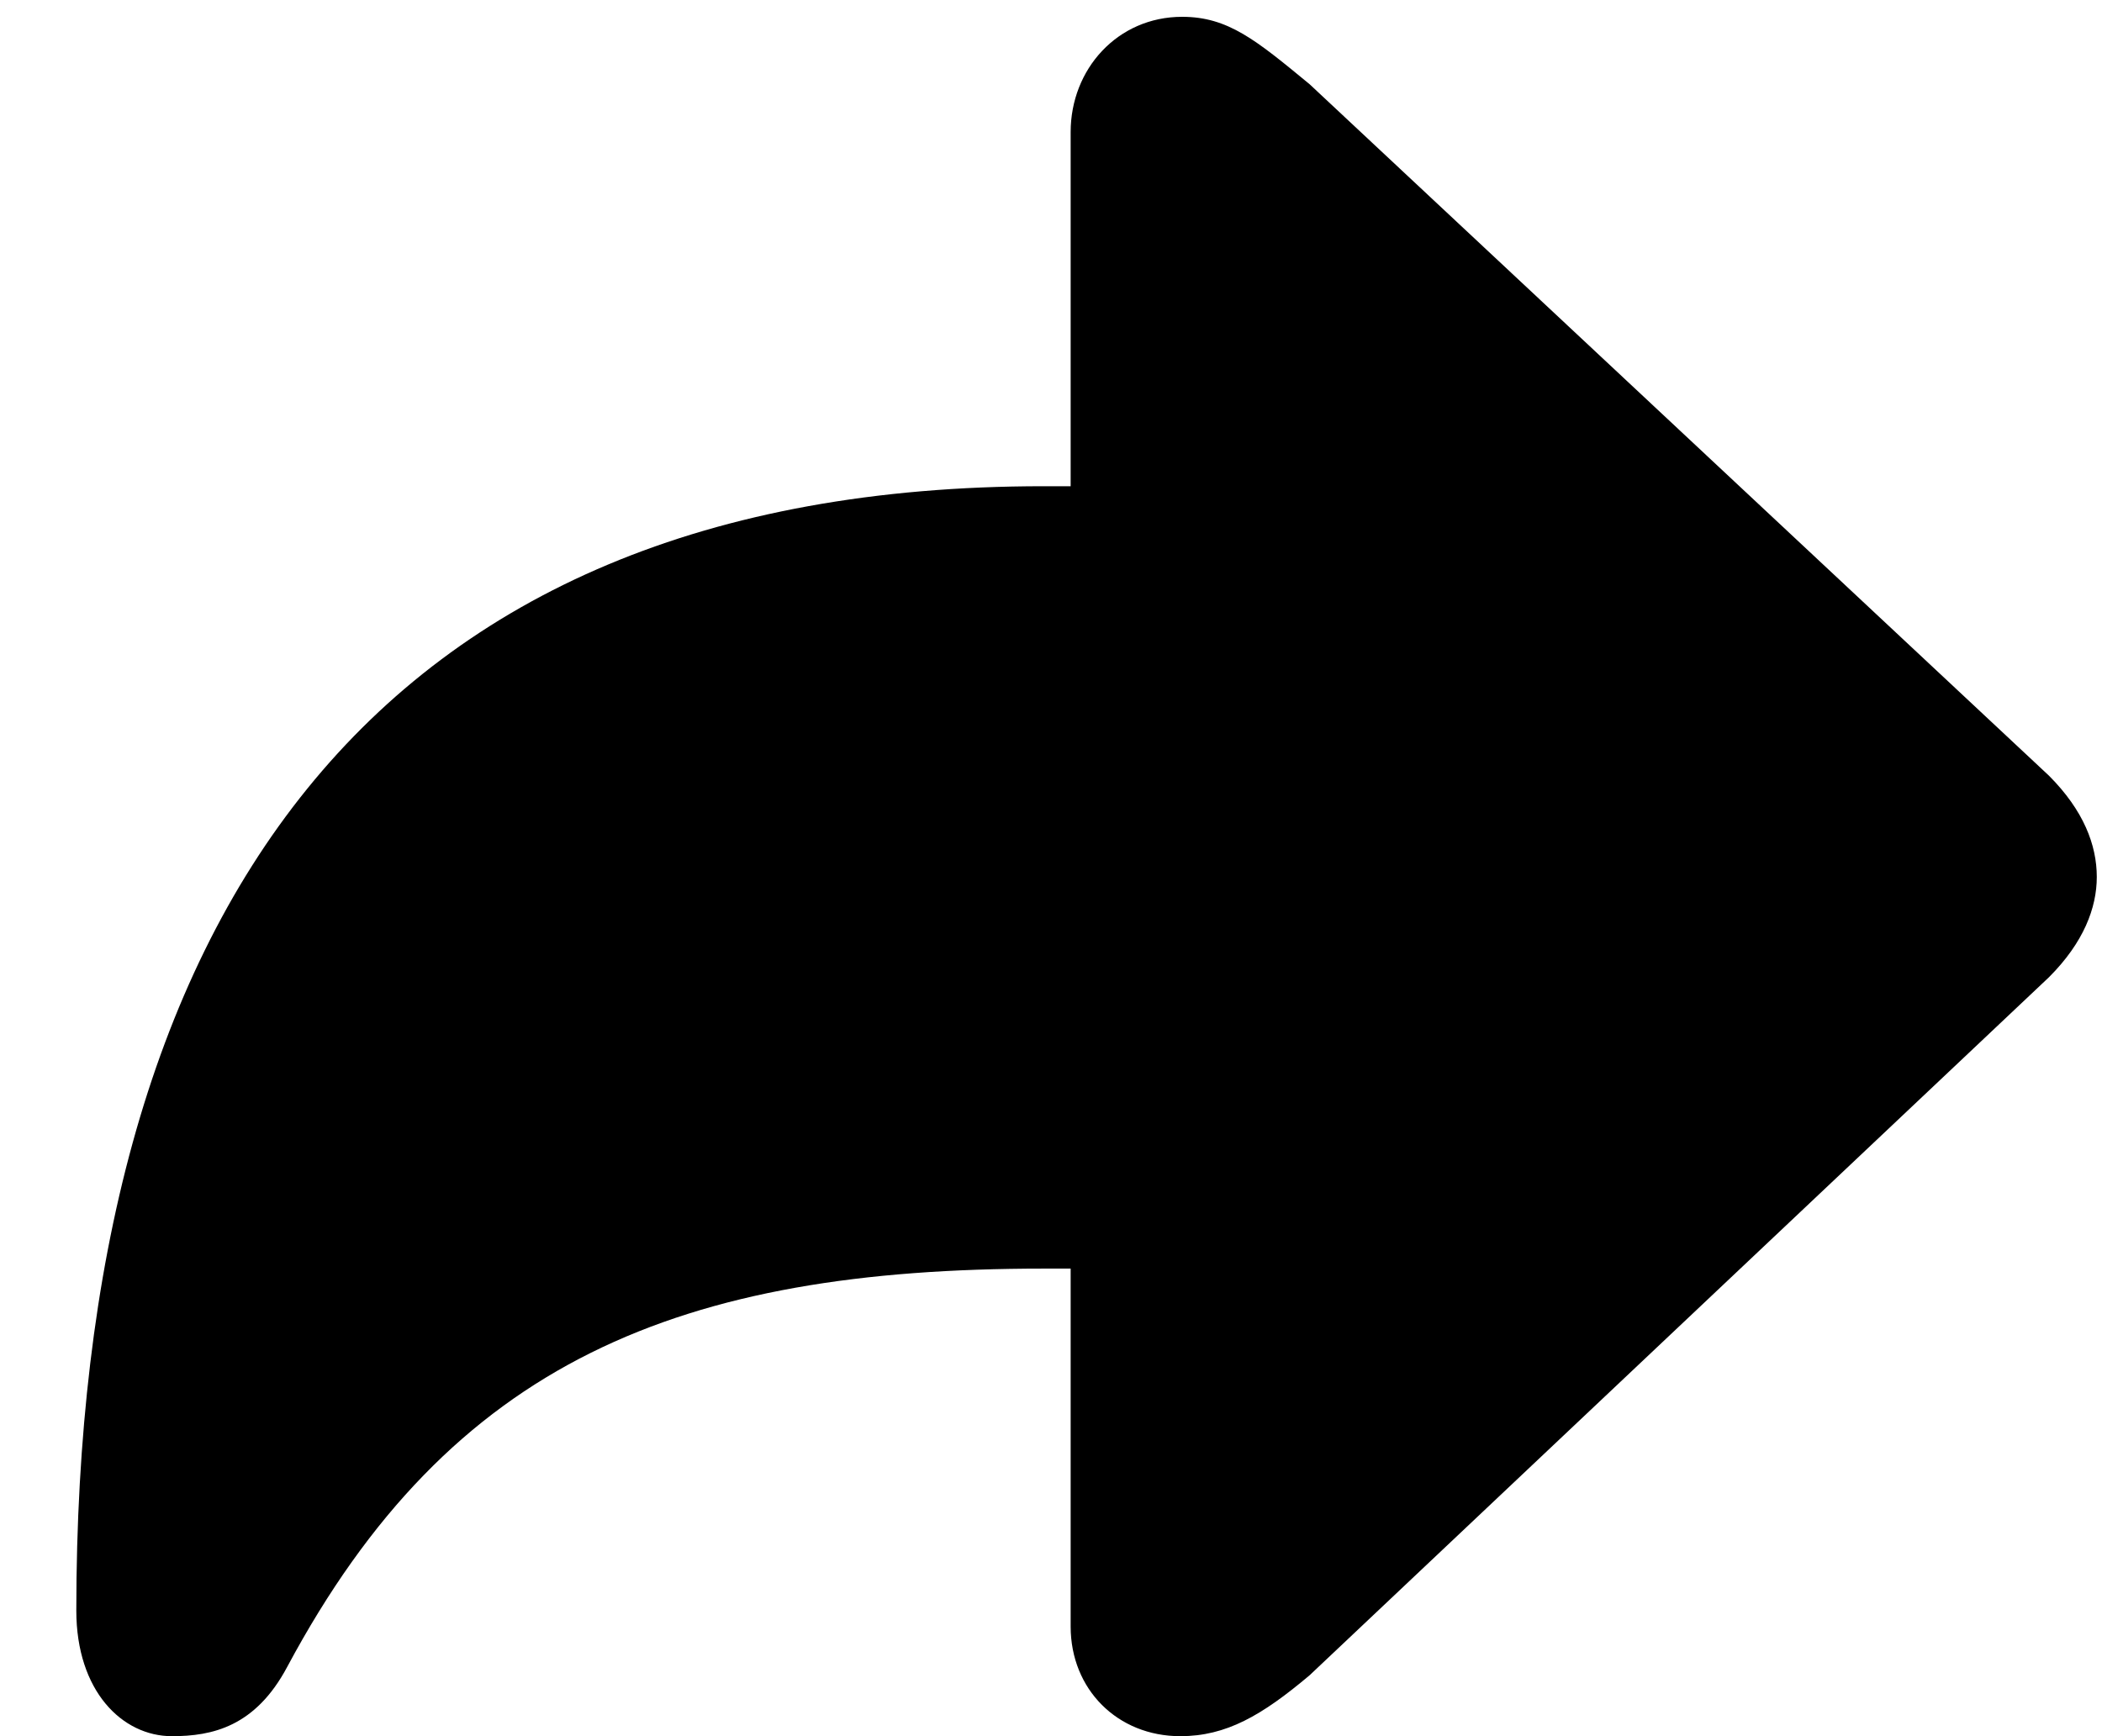 <svg width="23" height="19" viewBox="0 0 23 19" fill="none" xmlns="http://www.w3.org/2000/svg">
<path d="M12.915 19C13.417 19 13.807 18.774 14.33 18.333L22.42 10.694C22.799 10.315 22.943 9.935 22.943 9.597C22.943 9.248 22.799 8.869 22.42 8.489L14.33 0.922C13.745 0.44 13.438 0.184 12.935 0.184C12.227 0.184 11.715 0.758 11.715 1.445V5.321H11.418C4.045 5.321 0.835 10.048 0.835 17.625C0.835 18.507 1.338 19 1.881 19C2.322 19 2.794 18.897 3.143 18.241C4.937 14.888 7.449 13.883 11.418 13.883H11.715V17.8C11.715 18.487 12.227 19 12.915 19Z" fill="black"/>
</svg>
